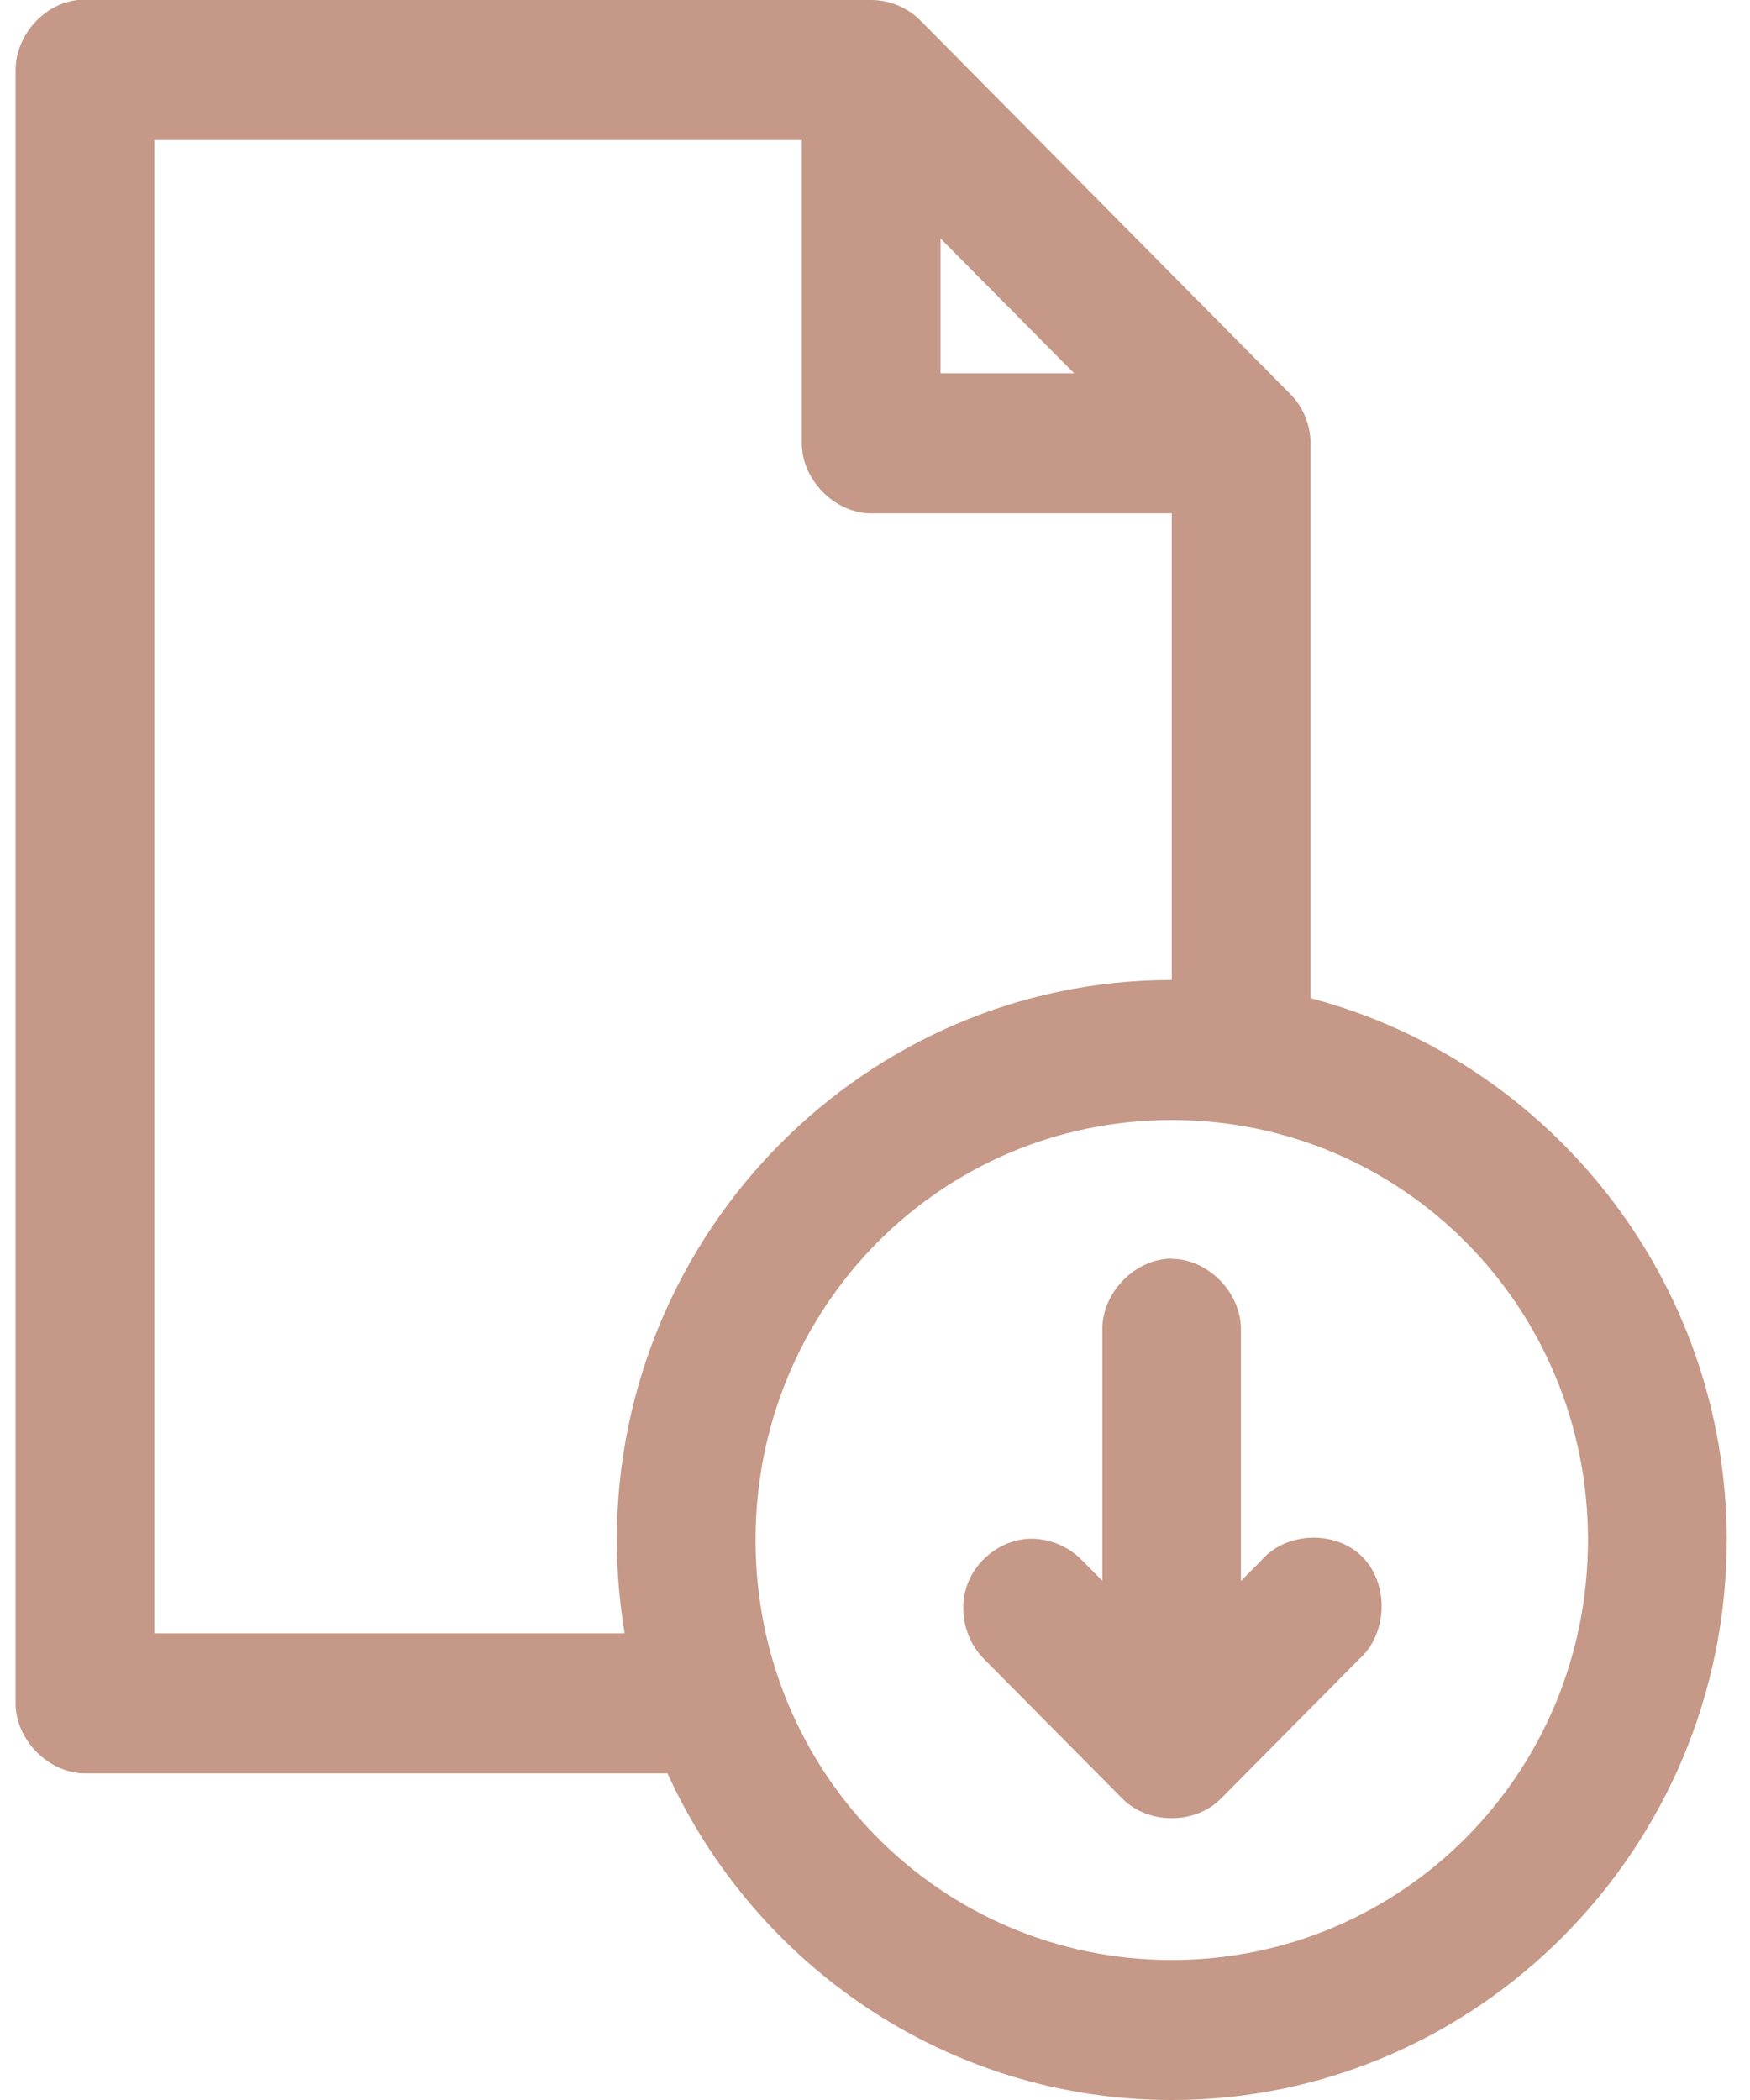 <svg width="45" height="54" viewBox="0 0 45 54" fill="none" xmlns="http://www.w3.org/2000/svg">
<g clip-path="url(#clip0_1295_8949)">
<path d="M2.001 0C1.127 0.09 0.401 0.918 0.401 1.8V43.8C0.401 44.742 1.252 45.6 2.185 45.6H17.163C19.422 50.556 24.387 54 30.131 54C37.992 54 44.401 47.532 44.401 39.6C44.401 32.916 39.835 27.276 33.699 25.668V11.4C33.699 10.926 33.508 10.458 33.175 10.128L23.668 0.528C23.335 0.192 22.871 0 22.401 0H2.001ZM3.969 3.6H20.618V11.4C20.618 12.342 21.468 13.2 22.401 13.2H30.131V25.2C22.271 25.2 15.861 31.668 15.861 39.6C15.861 40.416 15.932 41.22 16.063 42H3.969V3.6ZM24.185 6.132L27.622 9.6H24.185V6.132ZM30.131 28.8C36.065 28.8 40.834 33.612 40.834 39.6C40.834 45.588 36.065 50.4 30.131 50.4C24.197 50.4 19.428 45.588 19.428 39.6C19.428 33.612 24.197 28.8 30.131 28.8ZM30.113 32.364C29.174 32.376 28.329 33.252 28.347 34.2V40.65L27.824 40.122C27.45 39.732 26.891 39.522 26.355 39.576C25.689 39.648 25.083 40.134 24.863 40.776C24.643 41.418 24.821 42.18 25.297 42.654L28.865 46.254C29.525 46.92 30.732 46.92 31.392 46.254L34.959 42.654C35.685 42.006 35.72 40.722 35.031 40.032C34.341 39.342 33.068 39.384 32.432 40.128L31.909 40.656V34.206C31.927 33.246 31.059 32.358 30.107 32.37L30.113 32.364Z" fill="#C59887"/>
</g>
<defs>
<clipPath id="clip0_1295_8949">
<rect width="44" height="54" fill="white" transform="translate(0.401)"/>
</clipPath>
</defs>
</svg>

